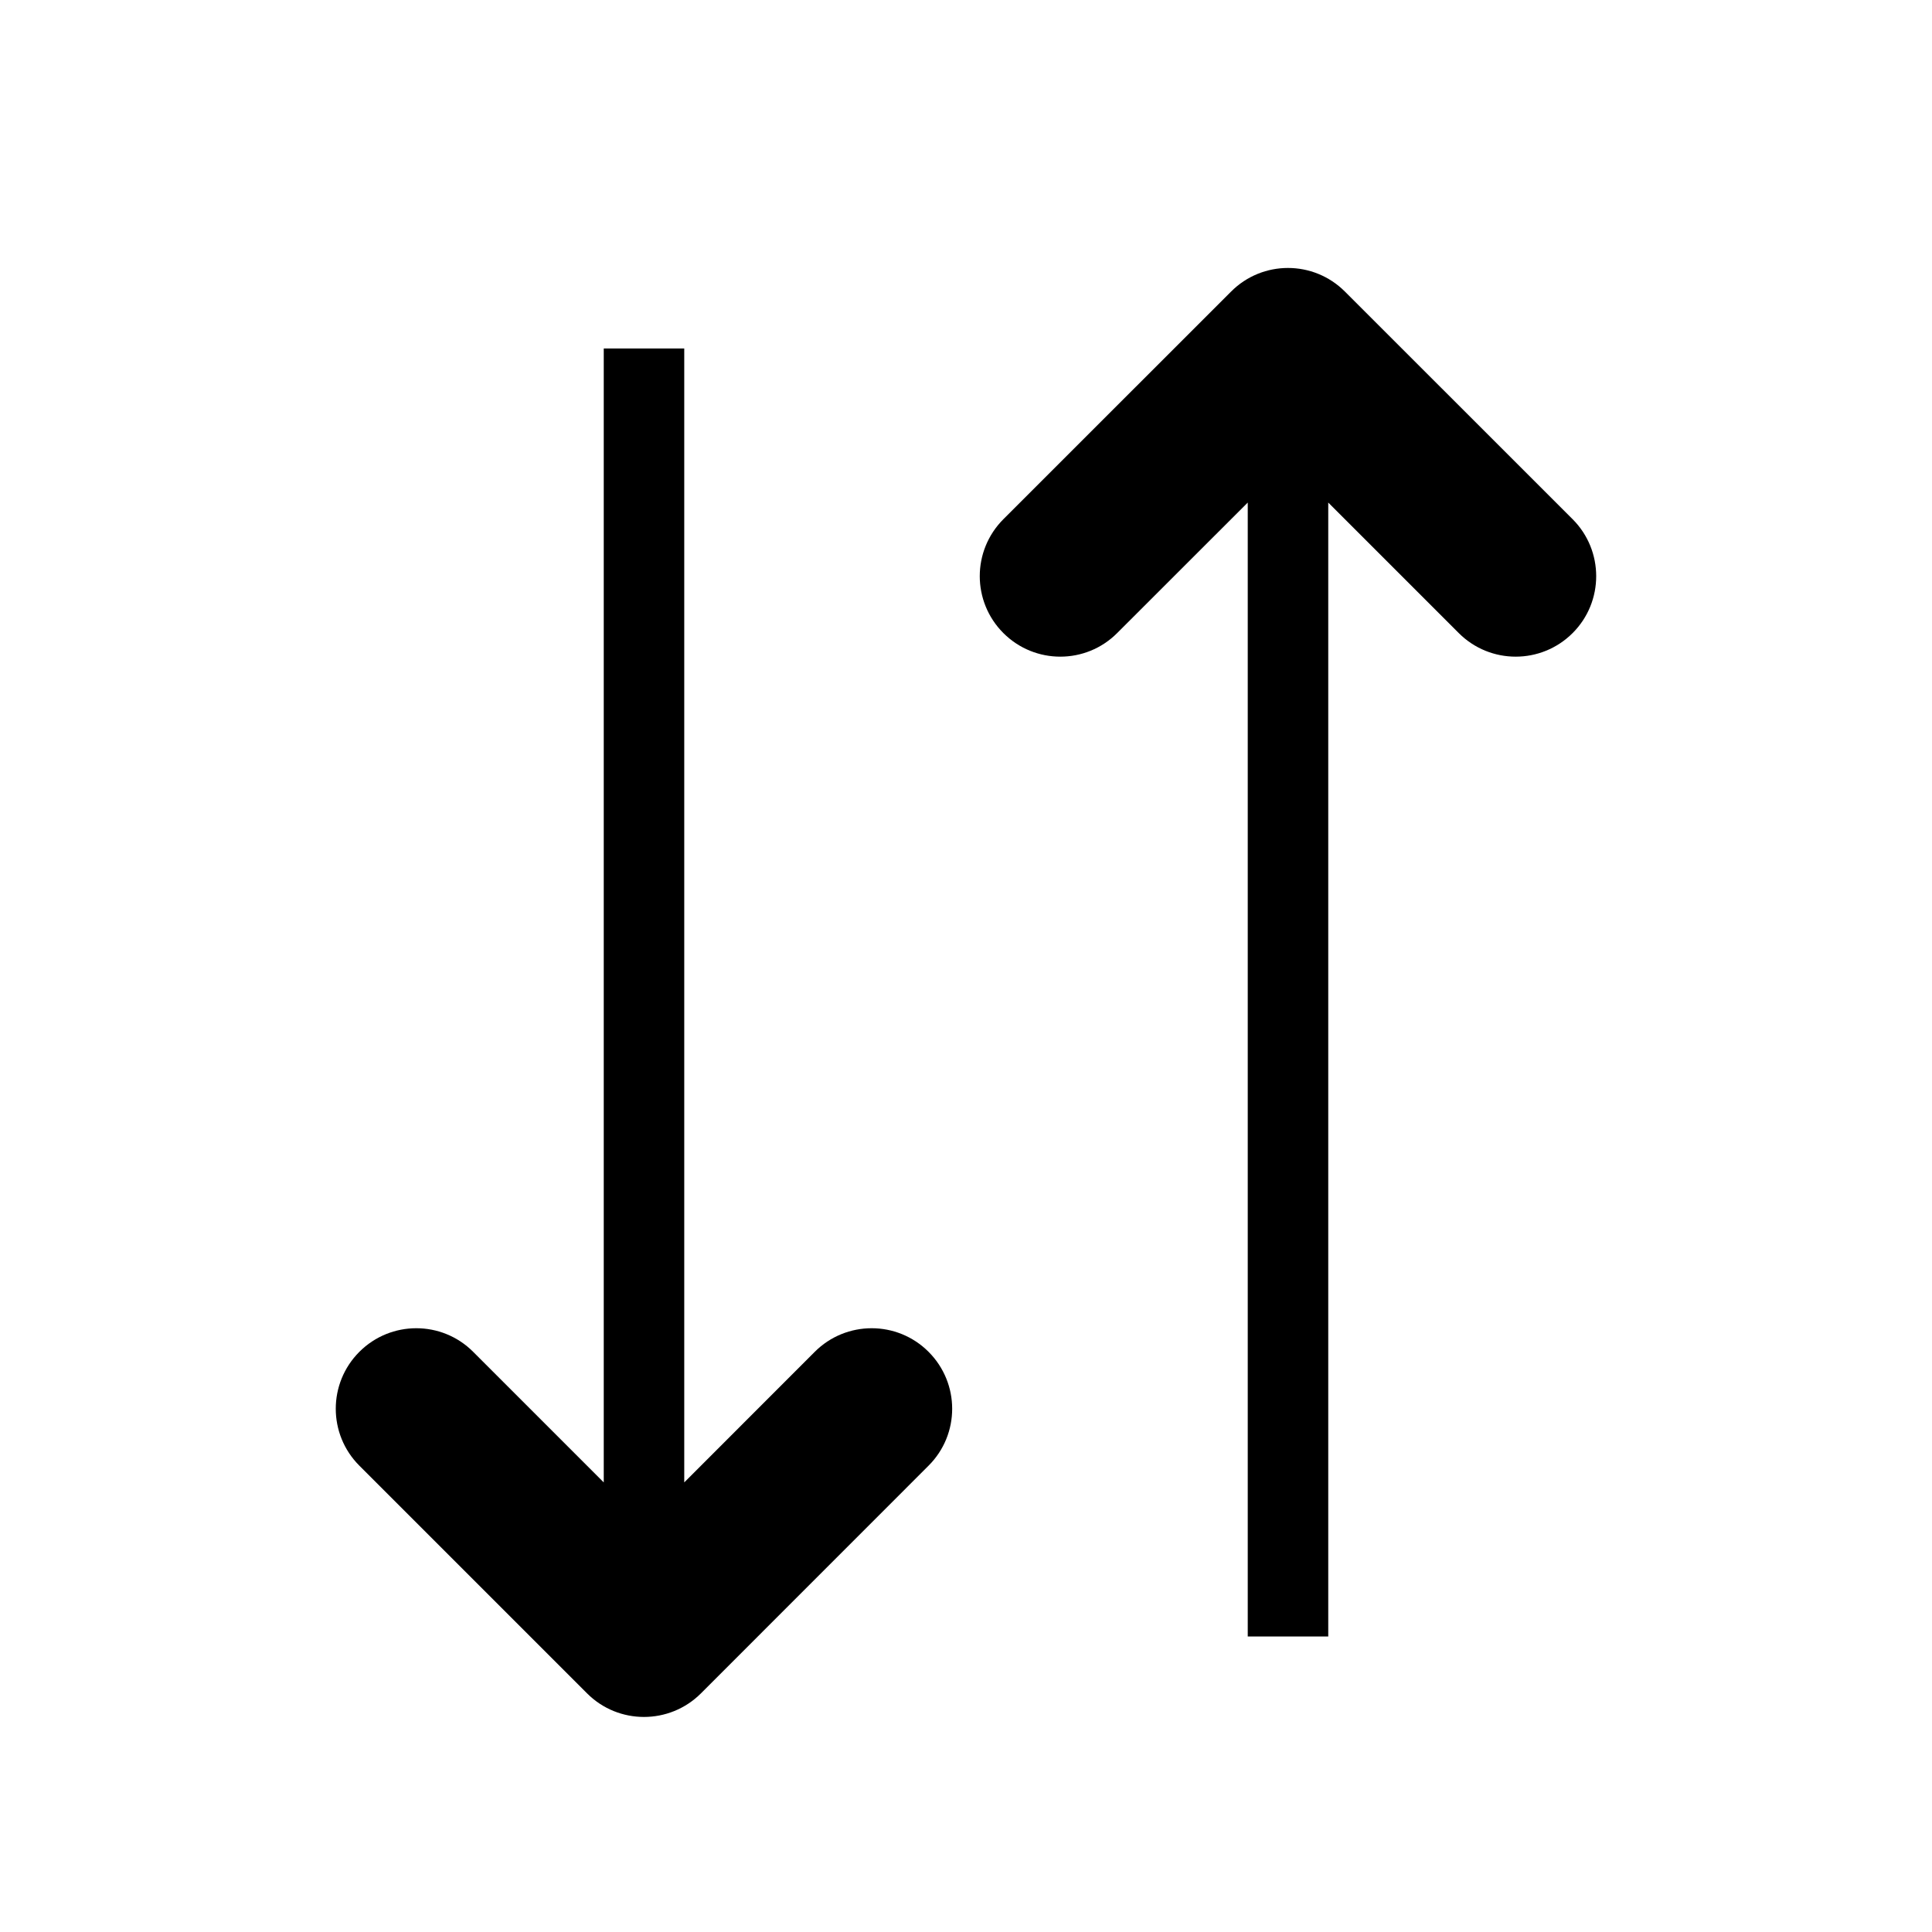 <?xml version="1.0" encoding="UTF-8"?>
<svg width="24px" height="24px" viewBox="0 0 24 24" version="1.1" xmlns="http://www.w3.org/2000/svg" xmlns:xlink="http://www.w3.org/1999/xlink">
    <!-- Generator: Sketch 46.2 (44496) - http://www.bohemiancoding.com/sketch -->
    <title>icon/ic_change_up_down</title>
    <desc>Created with Sketch.</desc>
    <defs>
        <path d="M12.171,7.157 C12.171,6.901 12.269,6.646 12.464,6.45 L15.293,3.622 C15.683,3.231 16.316,3.231 16.707,3.622 L19.536,6.45 C19.926,6.841 19.926,7.474 19.536,7.864 C19.145,8.255 18.512,8.255 18.121,7.864 L16.5,6.243 L16.5,20.329 L15.5,20.329 L15.5,6.243 L13.878,7.864 C13.488,8.255 12.855,8.255 12.464,7.864 C12.269,7.669 12.171,7.413 12.171,7.157 Z M8.707,21.036 C8.316,21.426 7.683,21.426 7.293,21.036 L4.464,18.207 C4.269,18.012 4.171,17.756 4.171,17.5 C4.171,17.244 4.269,16.988 4.464,16.793 C4.855,16.402 5.488,16.402 5.878,16.793 L7.5,18.415 L7.5,4.329 L8.5,4.329 L8.5,18.415 L10.121,16.793 C10.512,16.402 11.145,16.402 11.535,16.793 C11.926,17.184 11.926,17.817 11.535,18.207 L8.707,21.036 Z" id="path-1"></path>
    </defs>
    <g id="Symbols" stroke="none" stroke-width="1" fill="none" fill-rule="evenodd">
        <g id="icon/ic_change_up_down">
            <mask id="mask-2" fill="white">
                <use xlink:href="#path-1"></use>
            </mask>
            <use id="Combined-Shape" fill="#000000" xlink:href="#path-1"></use>
        </g>
    </g>
</svg>